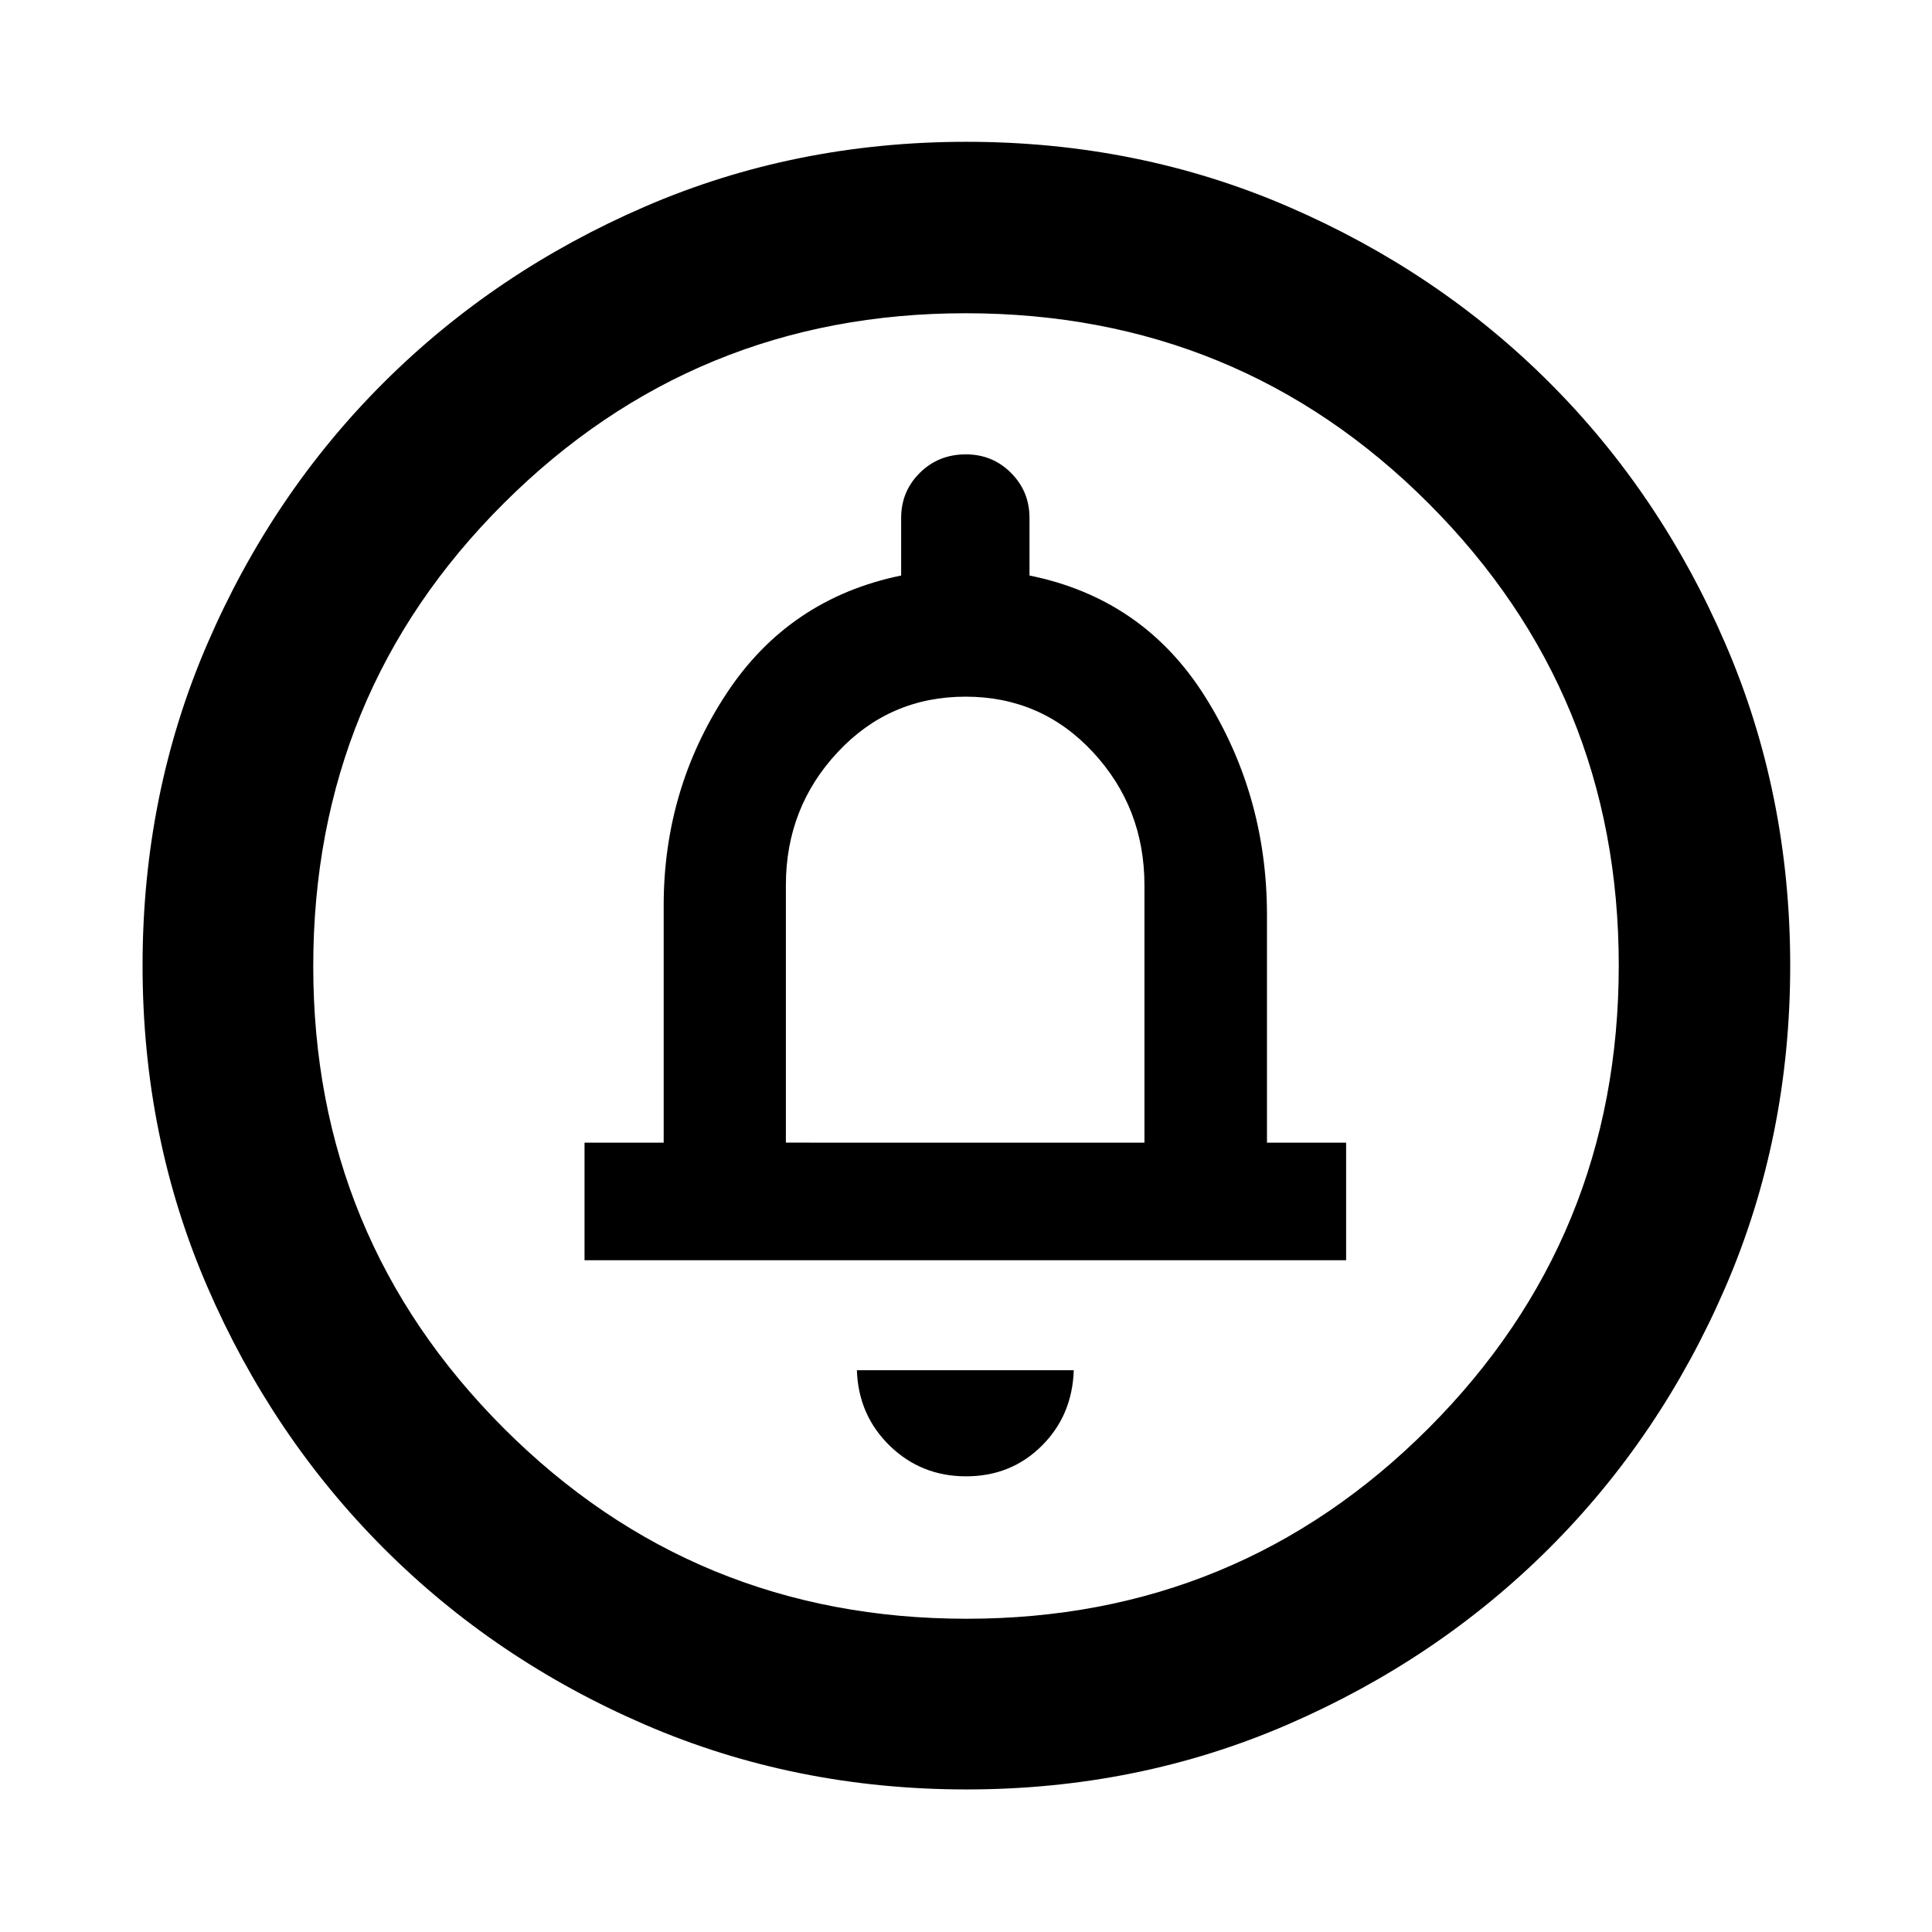 <svg xmlns="http://www.w3.org/2000/svg" height="40" viewBox="0 -960 960 960" width="40"><path d="M480.05-226.42q22.28 0 37.51-15.08 15.24-15.07 15.99-37.63H425.78q.76 22.39 16.37 37.55 15.62 15.16 37.9 15.16ZM290.45-333.8h378.43v-58.43h-39.33v-113.12q0-59.44-30.64-108.32-30.65-48.88-87.36-60.36v-28.65q0-13.13-9.18-22.34-9.17-9.21-22.44-9.21-13.65 0-22.9 9.21-9.25 9.21-9.25 22.34v28.65q-55.83 11.48-86.91 58.82-31.09 47.34-31.09 105.2v117.78h-39.33v58.43Zm100.05-58.43v-127.93q0-38.55 25.76-66.11 25.77-27.56 63.5-27.56 37.74 0 63.32 27.56 25.59 27.56 25.59 66.11v127.93H390.5Zm89.77 321.39q-85.26 0-159.75-32.18-74.48-32.18-129.92-87.71-55.43-55.53-87.59-129.9Q70.84-395 70.84-480.24q0-85.31 32.18-159.85 32.18-74.54 87.65-129.83 55.47-55.28 129.87-87.45t159.67-32.17q85.34 0 159.93 32.23 74.59 32.24 129.84 87.49 55.25 55.26 87.4 129.8 32.16 74.55 32.16 159.8 0 85.31-32.18 159.79-32.19 74.49-87.57 129.75-55.38 55.26-129.86 87.55-74.48 32.29-159.66 32.29Zm.04-84.81q134.93 0 229.48-94.63 94.56-94.63 94.56-230.03 0-134.93-94.41-229.48-94.41-94.56-230.11-94.56-134.78 0-229.48 94.41-94.7 94.41-94.7 230.11 0 134.78 94.63 229.48 94.63 94.7 230.03 94.7ZM480-480Z"/></svg>